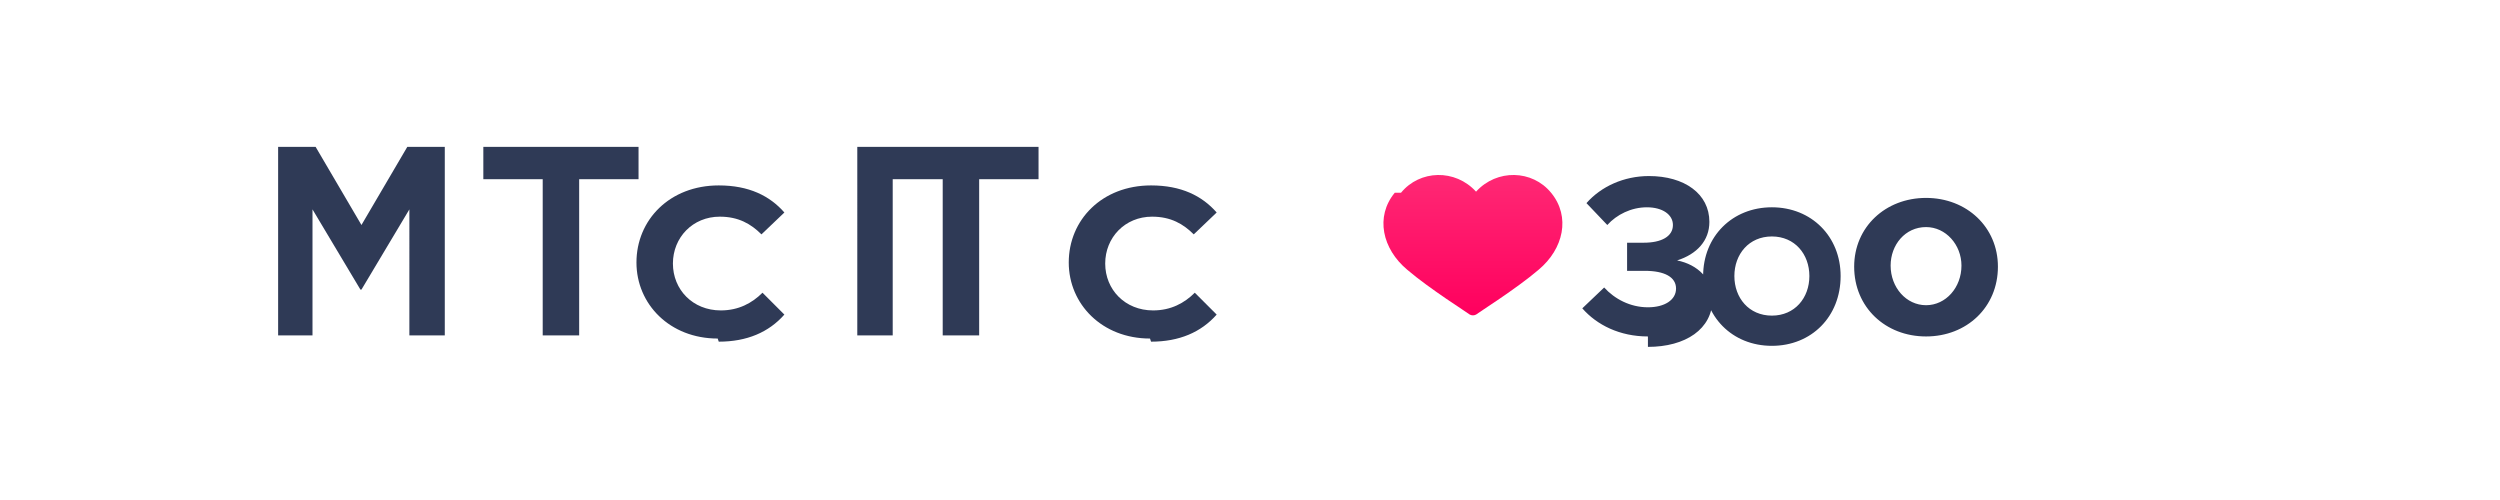 <?xml version="1.0" encoding="UTF-8"?>
<svg width="240" height="48" viewBox="0 0 240 48" fill="none" xmlns="http://www.w3.org/2000/svg" role="img" aria-label="Materna360 logo">
  <title>Materna360</title>
  <defs>
    <linearGradient id="g" x1="0" y1="0" x2="0" y2="1">
      <stop offset="0%" stop-color="#FF2A75"/>
      <stop offset="100%" stop-color="#FF005E"/>
    </linearGradient>
  </defs>
  <g transform="translate(8,8)">
    <!-- Wordmark: Materna -->
    <path fill="#2F3A56" d="M18.7 24.2V6.1h3.6l4.4 7.5 4.4-7.5h3.6v18.1h-3.4V12.1l-4.6 7.7h-.1l-4.6-7.7v12.1h-3.3zm25.4 0V9.2h-5.7V6.1h14.9v3.1h-5.7v15H44.1zm16.8.3c-4.6 0-7.8-3.3-7.8-7.3 0-4.1 3.2-7.4 7.9-7.4 2.9 0 4.9 1 6.3 2.6l-2.2 2.1c-1-1-2.2-1.7-4-1.7-2.6 0-4.5 2-4.5 4.5 0 2.5 1.9 4.5 4.6 4.5 1.7 0 3-0.7 4-1.7l2.1 2.1c-1.5 1.7-3.6 2.6-6.3 2.6zm13.4-.3V6.1h3.4v18.1h-3.4zm8.2 0V9.2h-5.7V6.1h14.9v3.1h-5.7v15h-3.5zm19.9.3c-4.6 0-7.8-3.3-7.8-7.3 0-4.1 3.2-7.4 7.9-7.4 2.9 0 4.9 1 6.3 2.6l-2.2 2.1c-1-1-2.2-1.7-4-1.7-2.6 0-4.5 2-4.5 4.5 0 2.5 1.9 4.5 4.6 4.5 1.7 0 3-0.7 4-1.7l2.1 2.1c-1.5 1.7-3.6 2.6-6.3 2.6z"/>
    <!-- Heart -->
    <path d="M126.5 10.5c1.8-2.2 5.2-2.3 7.2-0.1 2-2.2 5.4-2.1 7.2 0.1 1.9 2.3 1.2 5.4-1.2 7.4-2.1 1.8-5.9 4.2-6 4.3-.2.1-.4.1-.6 0-.1-.1-3.9-2.5-6-4.3-2.4-2-3.1-5.1-1.2-7.4z" fill="url(#g)"/>
    <!-- 360 -->
    <path fill="#2F3A56" d="M150.2 24.3c-2.7 0-4.9-1.1-6.3-2.7l2.1-2c1 1.1 2.5 1.9 4.2 1.9 1.6 0 2.7-.7 2.7-1.8 0-1.1-1.1-1.7-3-1.7h-1.7v-2.7h1.6c1.7 0 2.8-.6 2.8-1.7 0-1-1-1.7-2.5-1.7-1.5 0-2.9.7-3.8 1.7l-2-2.1c1.4-1.6 3.6-2.6 6-2.6 3.4 0 5.8 1.7 5.8 4.4 0 1.8-1.2 3.1-3.1 3.7 2 .4 3.4 1.8 3.4 3.7 0 2.9-2.6 4.6-6.2 4.6zm11.9-12.4c3.8 0 6.6 2.8 6.6 6.6 0 3.9-2.8 6.7-6.6 6.7s-6.6-2.8-6.6-6.7c0-3.8 2.8-6.6 6.6-6.6zm0 10.4c2.2 0 3.6-1.7 3.6-3.8 0-2.1-1.4-3.8-3.6-3.8s-3.6 1.7-3.6 3.8c0 2.1 1.4 3.8 3.6 3.8zm14.8 2c-3.9 0-6.9-2.8-6.9-6.7 0-3.8 3-6.6 6.9-6.6s6.9 2.8 6.9 6.6c0 3.9-3 6.7-6.9 6.7zm0-3c1.9 0 3.4-1.7 3.4-3.8 0-2-1.5-3.7-3.4-3.7-2 0-3.4 1.7-3.4 3.7 0 2.1 1.5 3.8 3.4 3.8z"/>
  </g>
</svg>
